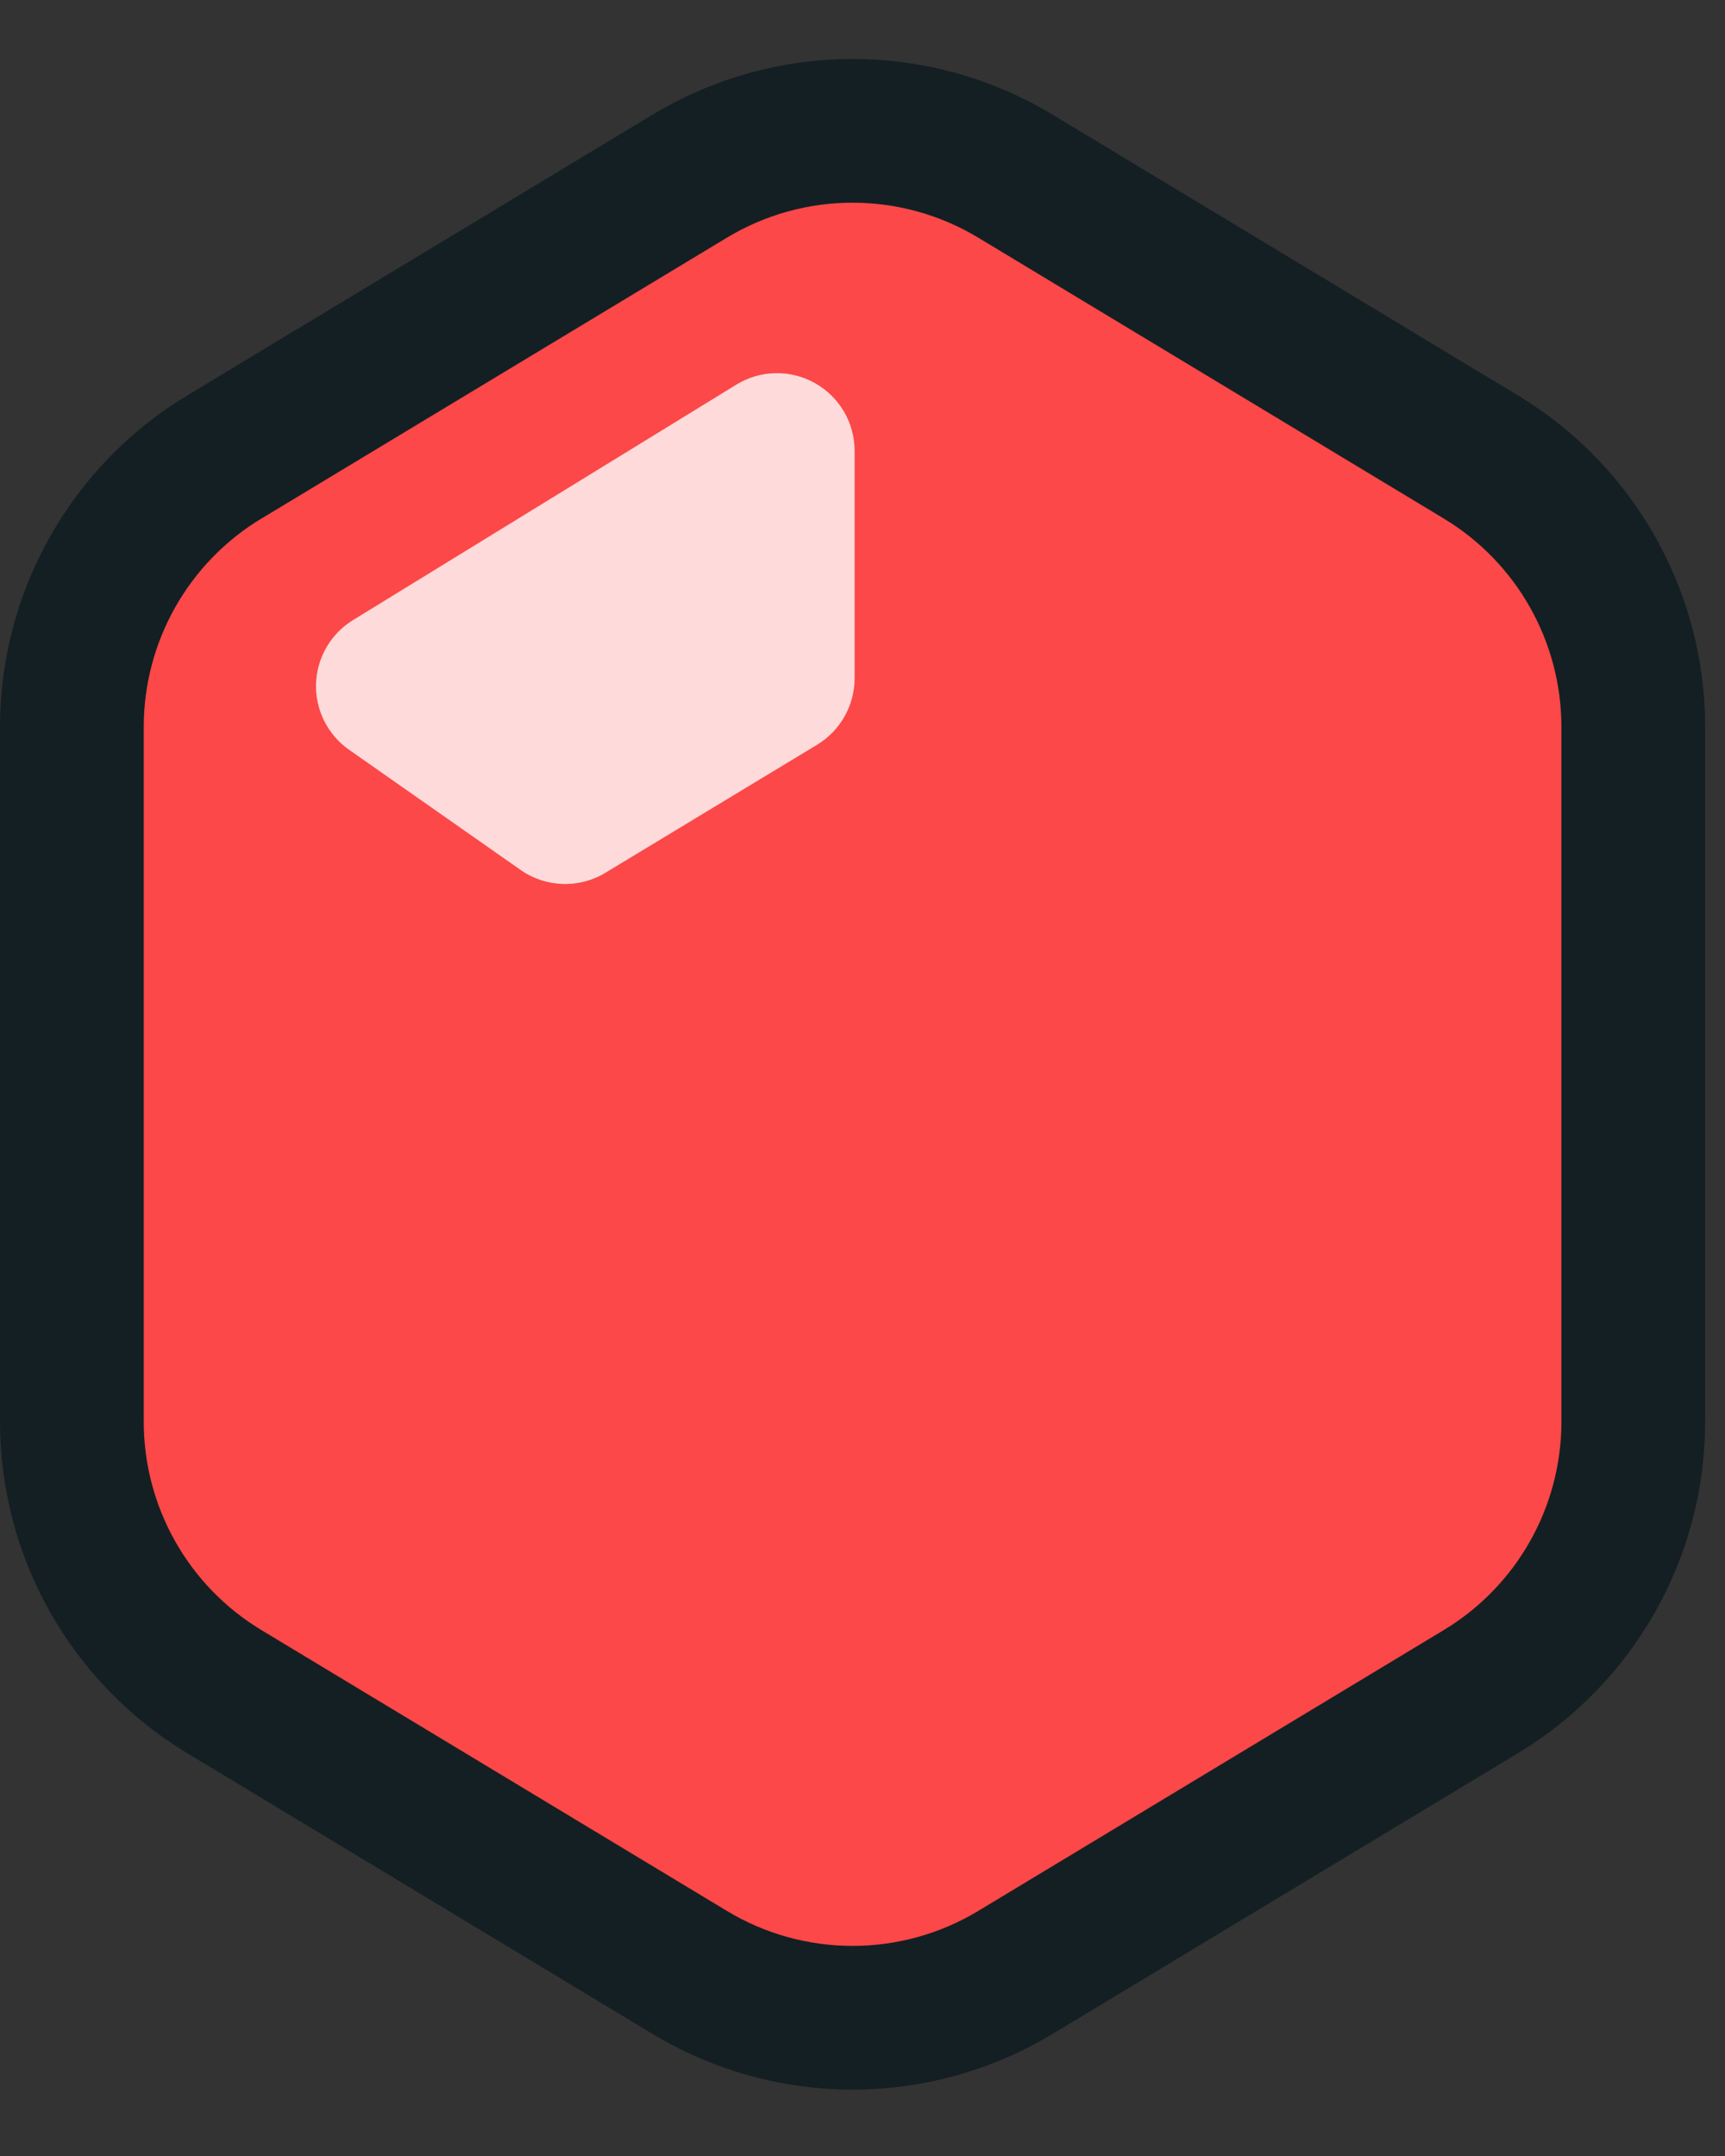 <svg xmlns="http://www.w3.org/2000/svg" xmlns:xlink="http://www.w3.org/1999/xlink" width="24px" height="30px" viewBox="0 0 24 30" version="1.1"><rect x="0" y="0" width="24" height="30" fill="#333333" stroke="none"/><g id="Page-1" stroke="none" stroke-width="1" fill="none" fill-rule="evenodd"><g id="lingot" transform="translate(1, 1)" fill-rule="nonzero"><path d="M2.12,5.36 L8.595,1.452 C9.989,0.61 11.735,0.61 13.129,1.452 L19.604,5.359 C20.92,6.153 21.724,7.579 21.724,9.116 L21.724,18.782 C21.724,20.319 20.92,21.744 19.604,22.538 L13.129,26.445 C11.735,27.287 9.989,27.287 8.595,26.445 L2.12,22.538 C0.804,21.744 0,20.319 0,18.782 L0,9.116 C0,7.578 0.804,6.154 2.12,5.359 L2.12,5.36 Z" id="Path" stroke="#141f23" stroke-width="2" fill="#FC4848"/><path d="M10.89,5.273 L10.89,8.438 C10.89,8.816 10.692,9.166 10.37,9.362 L7.422,11.145 C7.056,11.366 6.593,11.351 6.243,11.105 L3.857,9.433 C3.559,9.224 3.386,8.879 3.397,8.516 C3.408,8.152 3.602,7.818 3.912,7.628 L9.245,4.352 C9.578,4.147 9.996,4.139 10.337,4.33 C10.678,4.521 10.89,4.881 10.89,5.272 L10.89,5.273 Z" id="Path" fill="#FFFFFF" opacity="0.793"/></g></g></svg>
